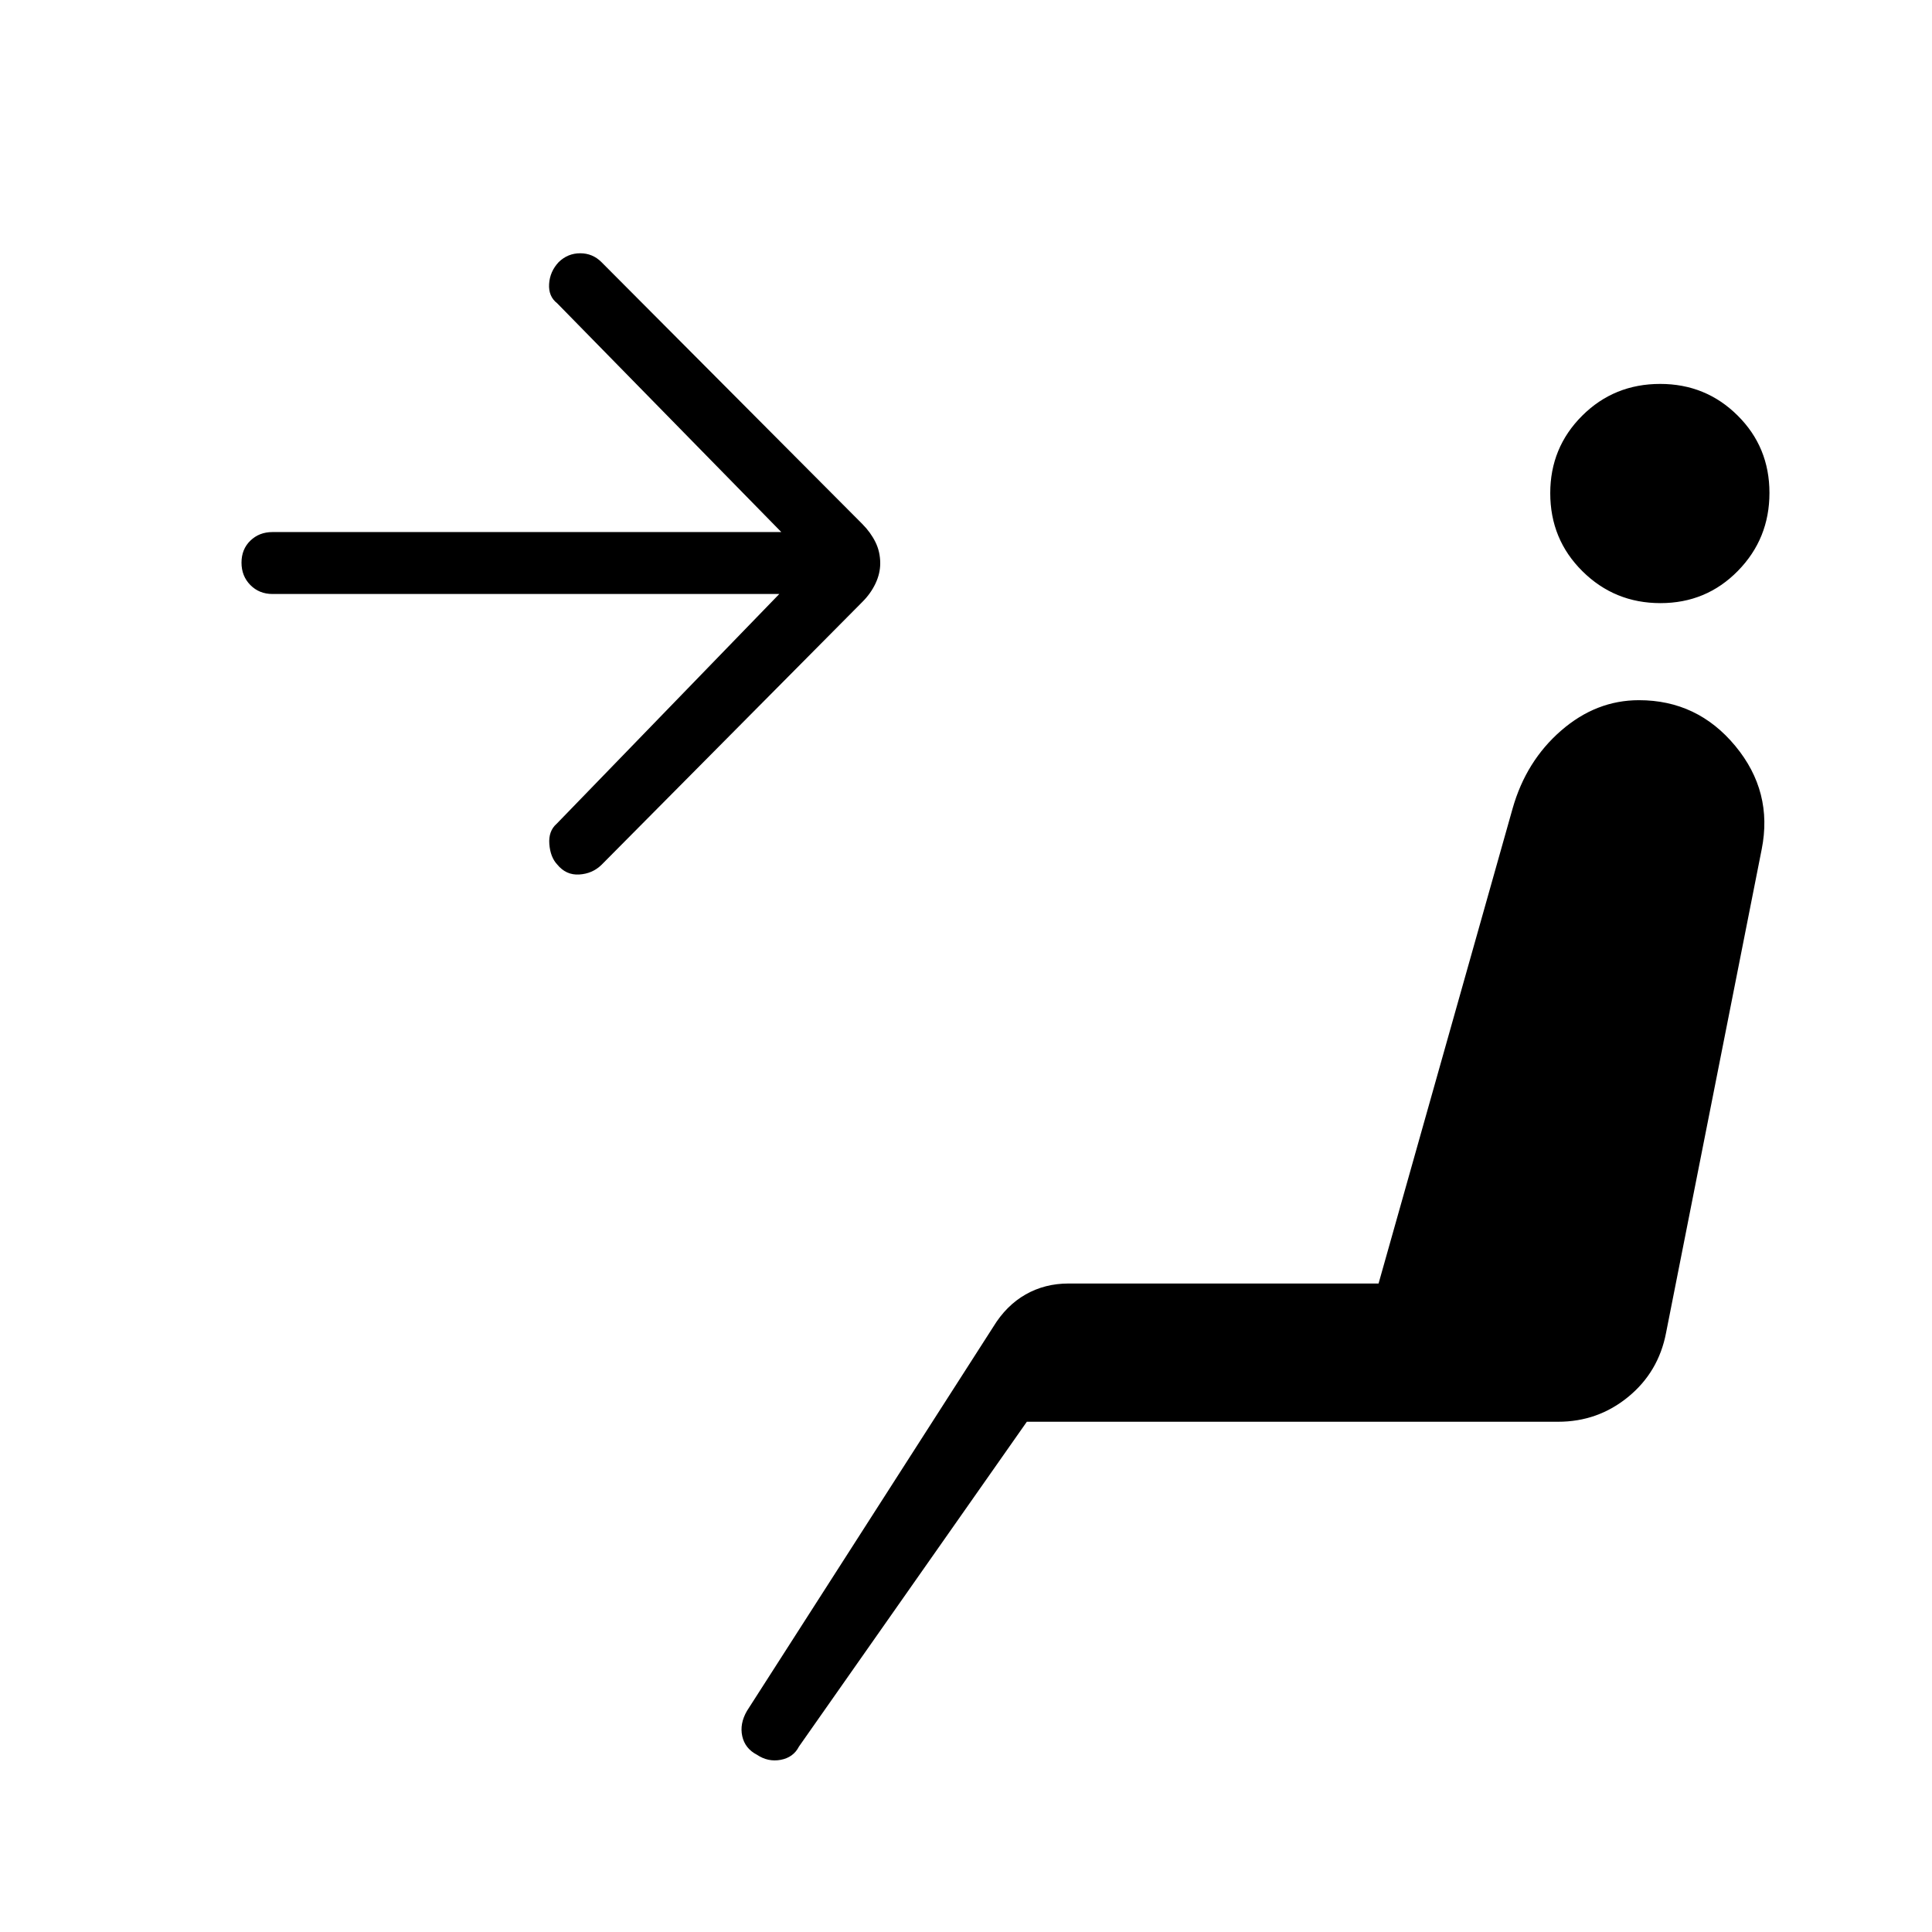 <svg xmlns="http://www.w3.org/2000/svg" width="48" height="48" viewBox="0 -960 960 960"><path d="M376.11-88.08q-5.92-3.07-7.29-9.23-1.36-6.15 2.33-12.54l122.39-190.84q6.5-10.66 16.08-16.1 9.58-5.44 21.3-5.44H685l66.62-236.08q6.69-23.54 24.08-38.65 17.39-15.12 38.68-15.12 29.05 0 47.87 22.73 18.83 22.73 13.13 51.35l-47.53 240.31q-3.74 19.46-18.82 31.81-15.07 12.34-34.8 12.34h-264L397-92.15q-2.78 5.43-9.08 6.6-6.3 1.17-11.81-2.53Zm448.96-572.23q-22.76 0-38.76-15.84-16-15.84-16-38.8 0-22.65 15.84-38.46 15.84-15.82 38.8-15.82 22.65 0 38.46 15.7 15.82 15.69 15.82 38.46 0 22.76-15.7 38.76-15.69 16-38.46 16ZM276.85-530.47q-3.39-3.63-3.89-10.12-.5-6.49 3.66-10.1l110.61-114.16H135.38q-6.57 0-10.98-4.45-4.4-4.46-4.4-11.12 0-6.66 4.4-10.93 4.41-4.27 10.98-4.27h252.85L276.85-809.31q-4.39-3.41-4-9.59.38-6.18 4.77-10.87 4.52-4.38 10.68-4.38t10.55 4.38l129.63 130.14q4.14 4.17 6.52 8.99t2.38 10.54q0 5.1-2.38 10.1t-6.52 9.11L298.85-530.23q-4.53 4.38-11.07 4.77-6.55.38-10.93-5.01Z"/></svg>